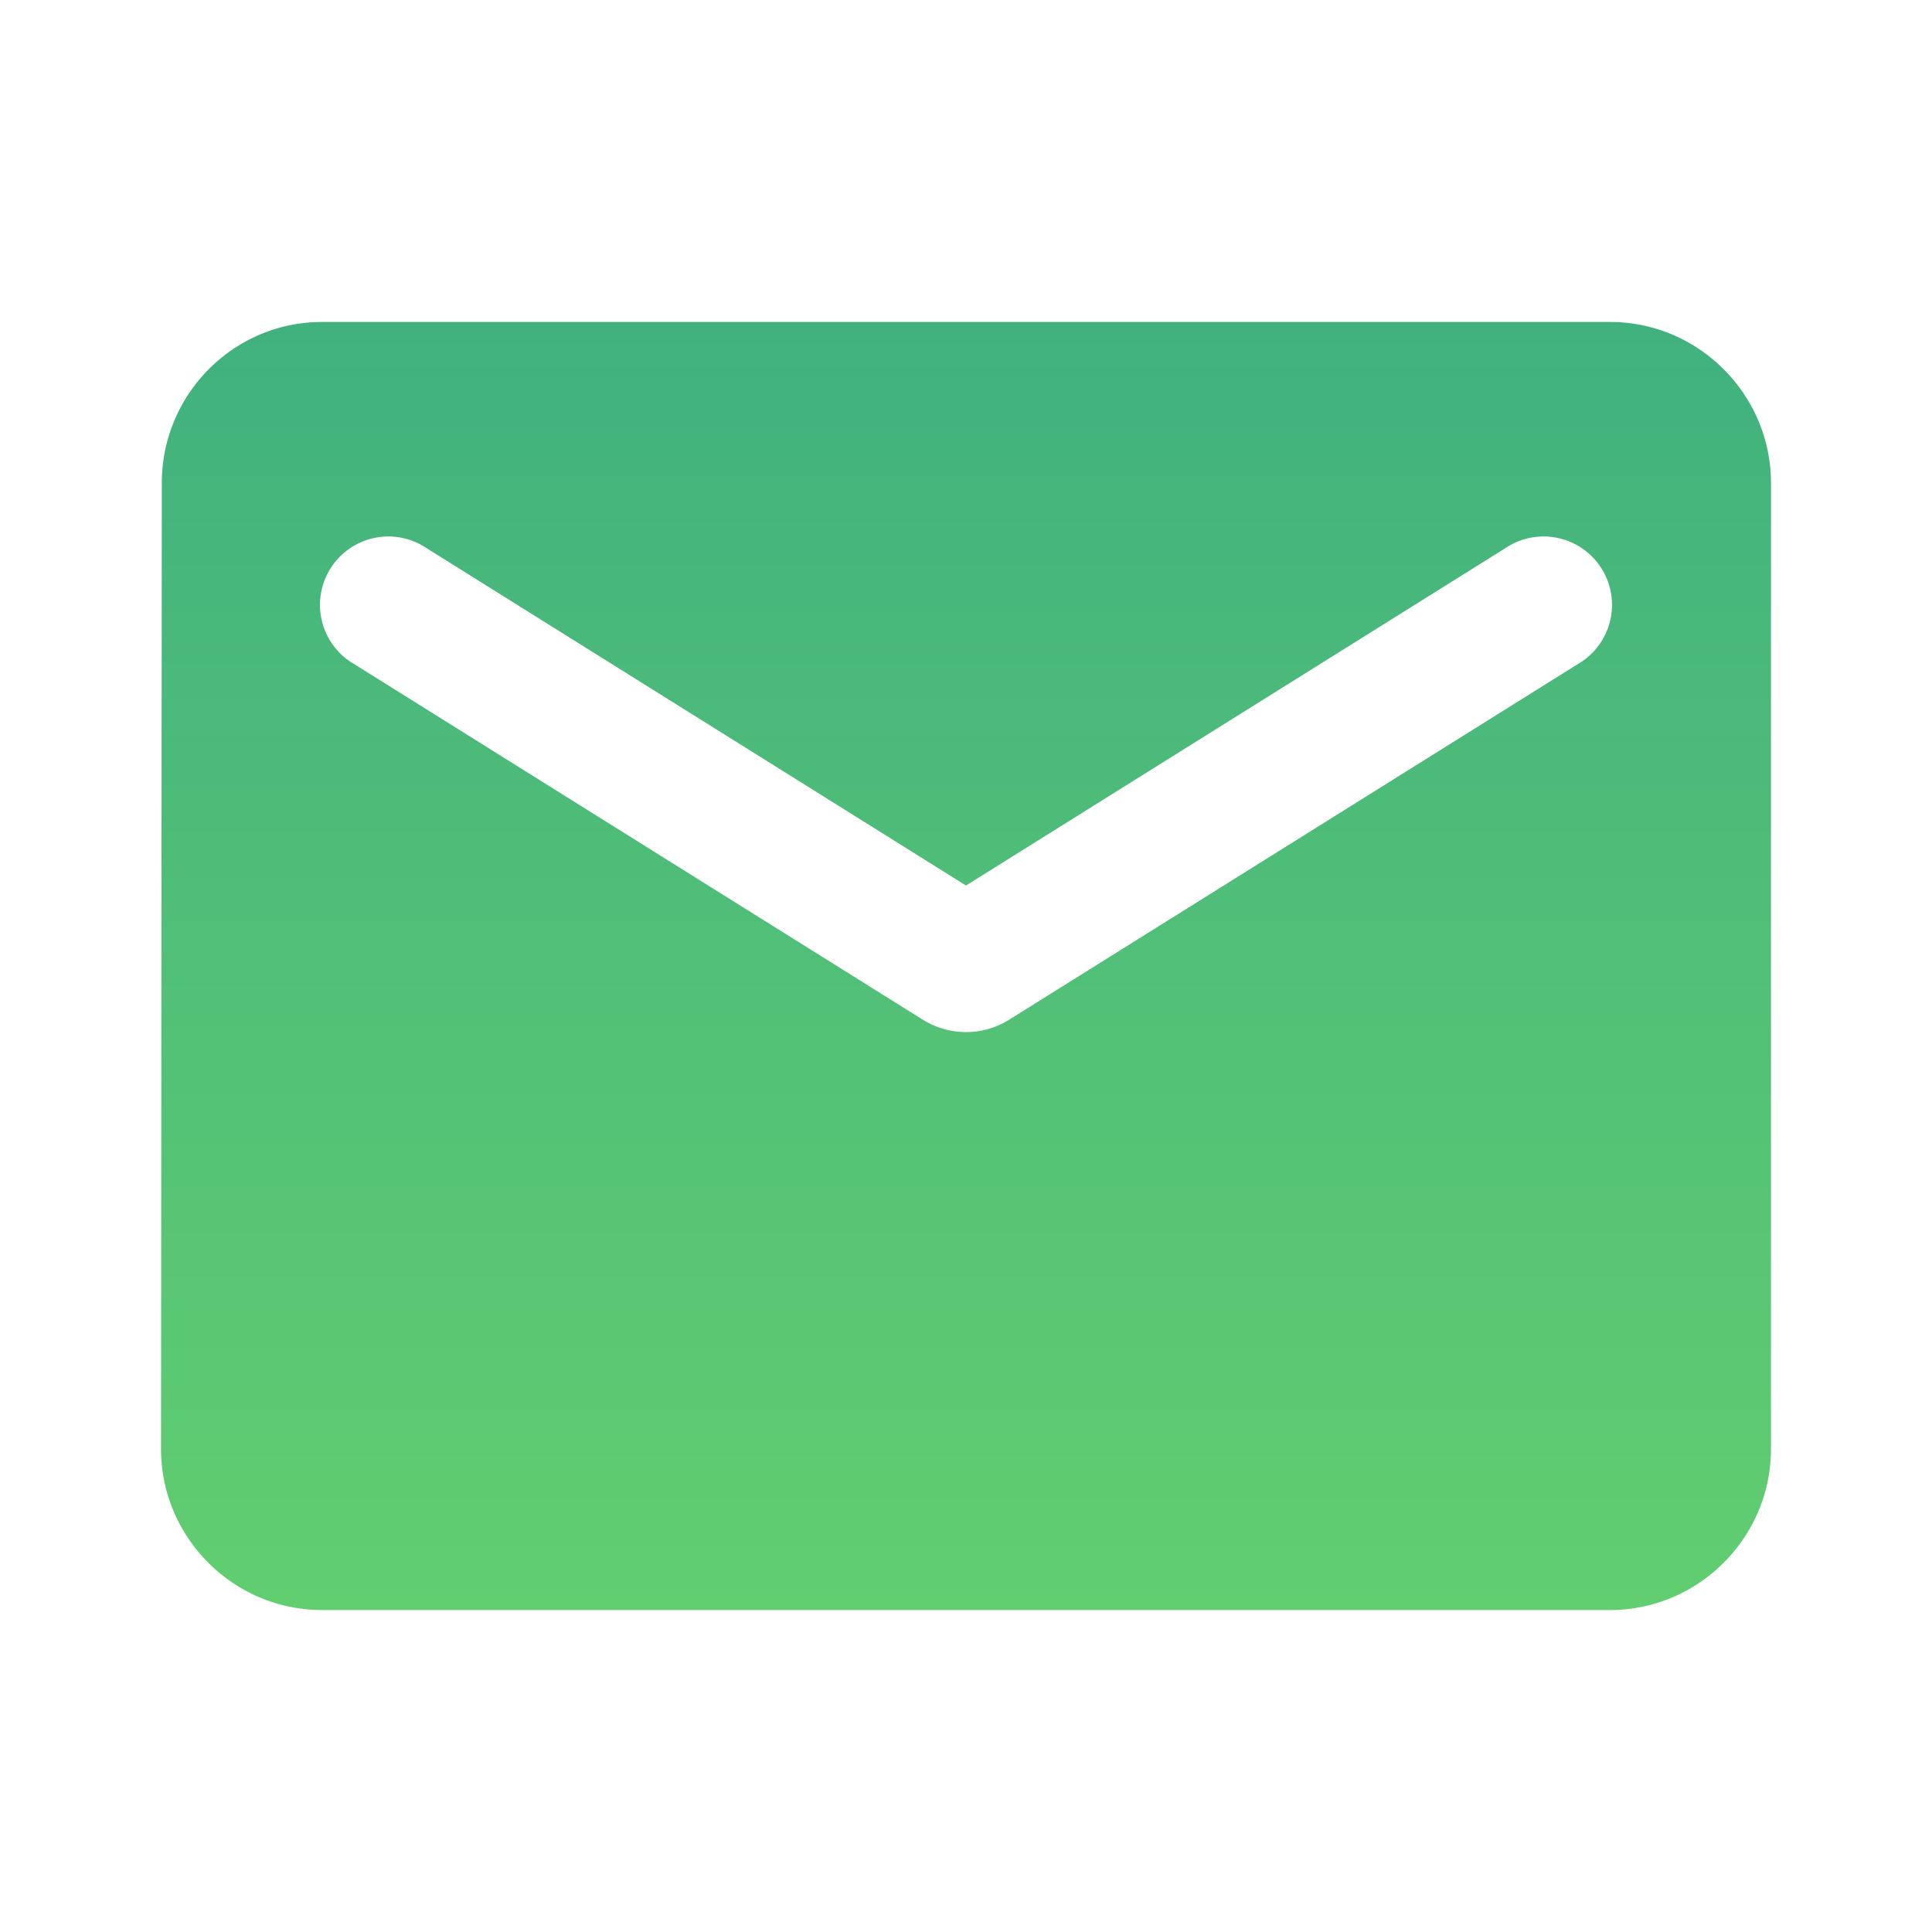 <svg width="20" height="20" fill="none" xmlns="http://www.w3.org/2000/svg">
  <path d="M16.667 3.333H3.333c-.916 0-1.658.75-1.658 1.667l-.008 10c0 .917.75 1.667 1.666 1.667h13.334c.916 0 1.666-.75 1.666-1.667V5c0-.917-.75-1.667-1.666-1.667Zm-.334 3.542-5.891 3.684a.843.843 0 0 1-.884 0L3.667 6.875a.708.708 0 1 1 .75-1.2L10 9.167l5.583-3.492a.708.708 0 1 1 .75 1.2Z" fill="url(#a)"/>
  <defs>
    <linearGradient id="a" x1="10" y1="3.333" x2="10" y2="16.667" gradientUnits="userSpaceOnUse">
      <stop stop-color="#41B17E"/>
      <stop offset="1" stop-color="#61CE70"/>
    </linearGradient>
  </defs>
</svg>
